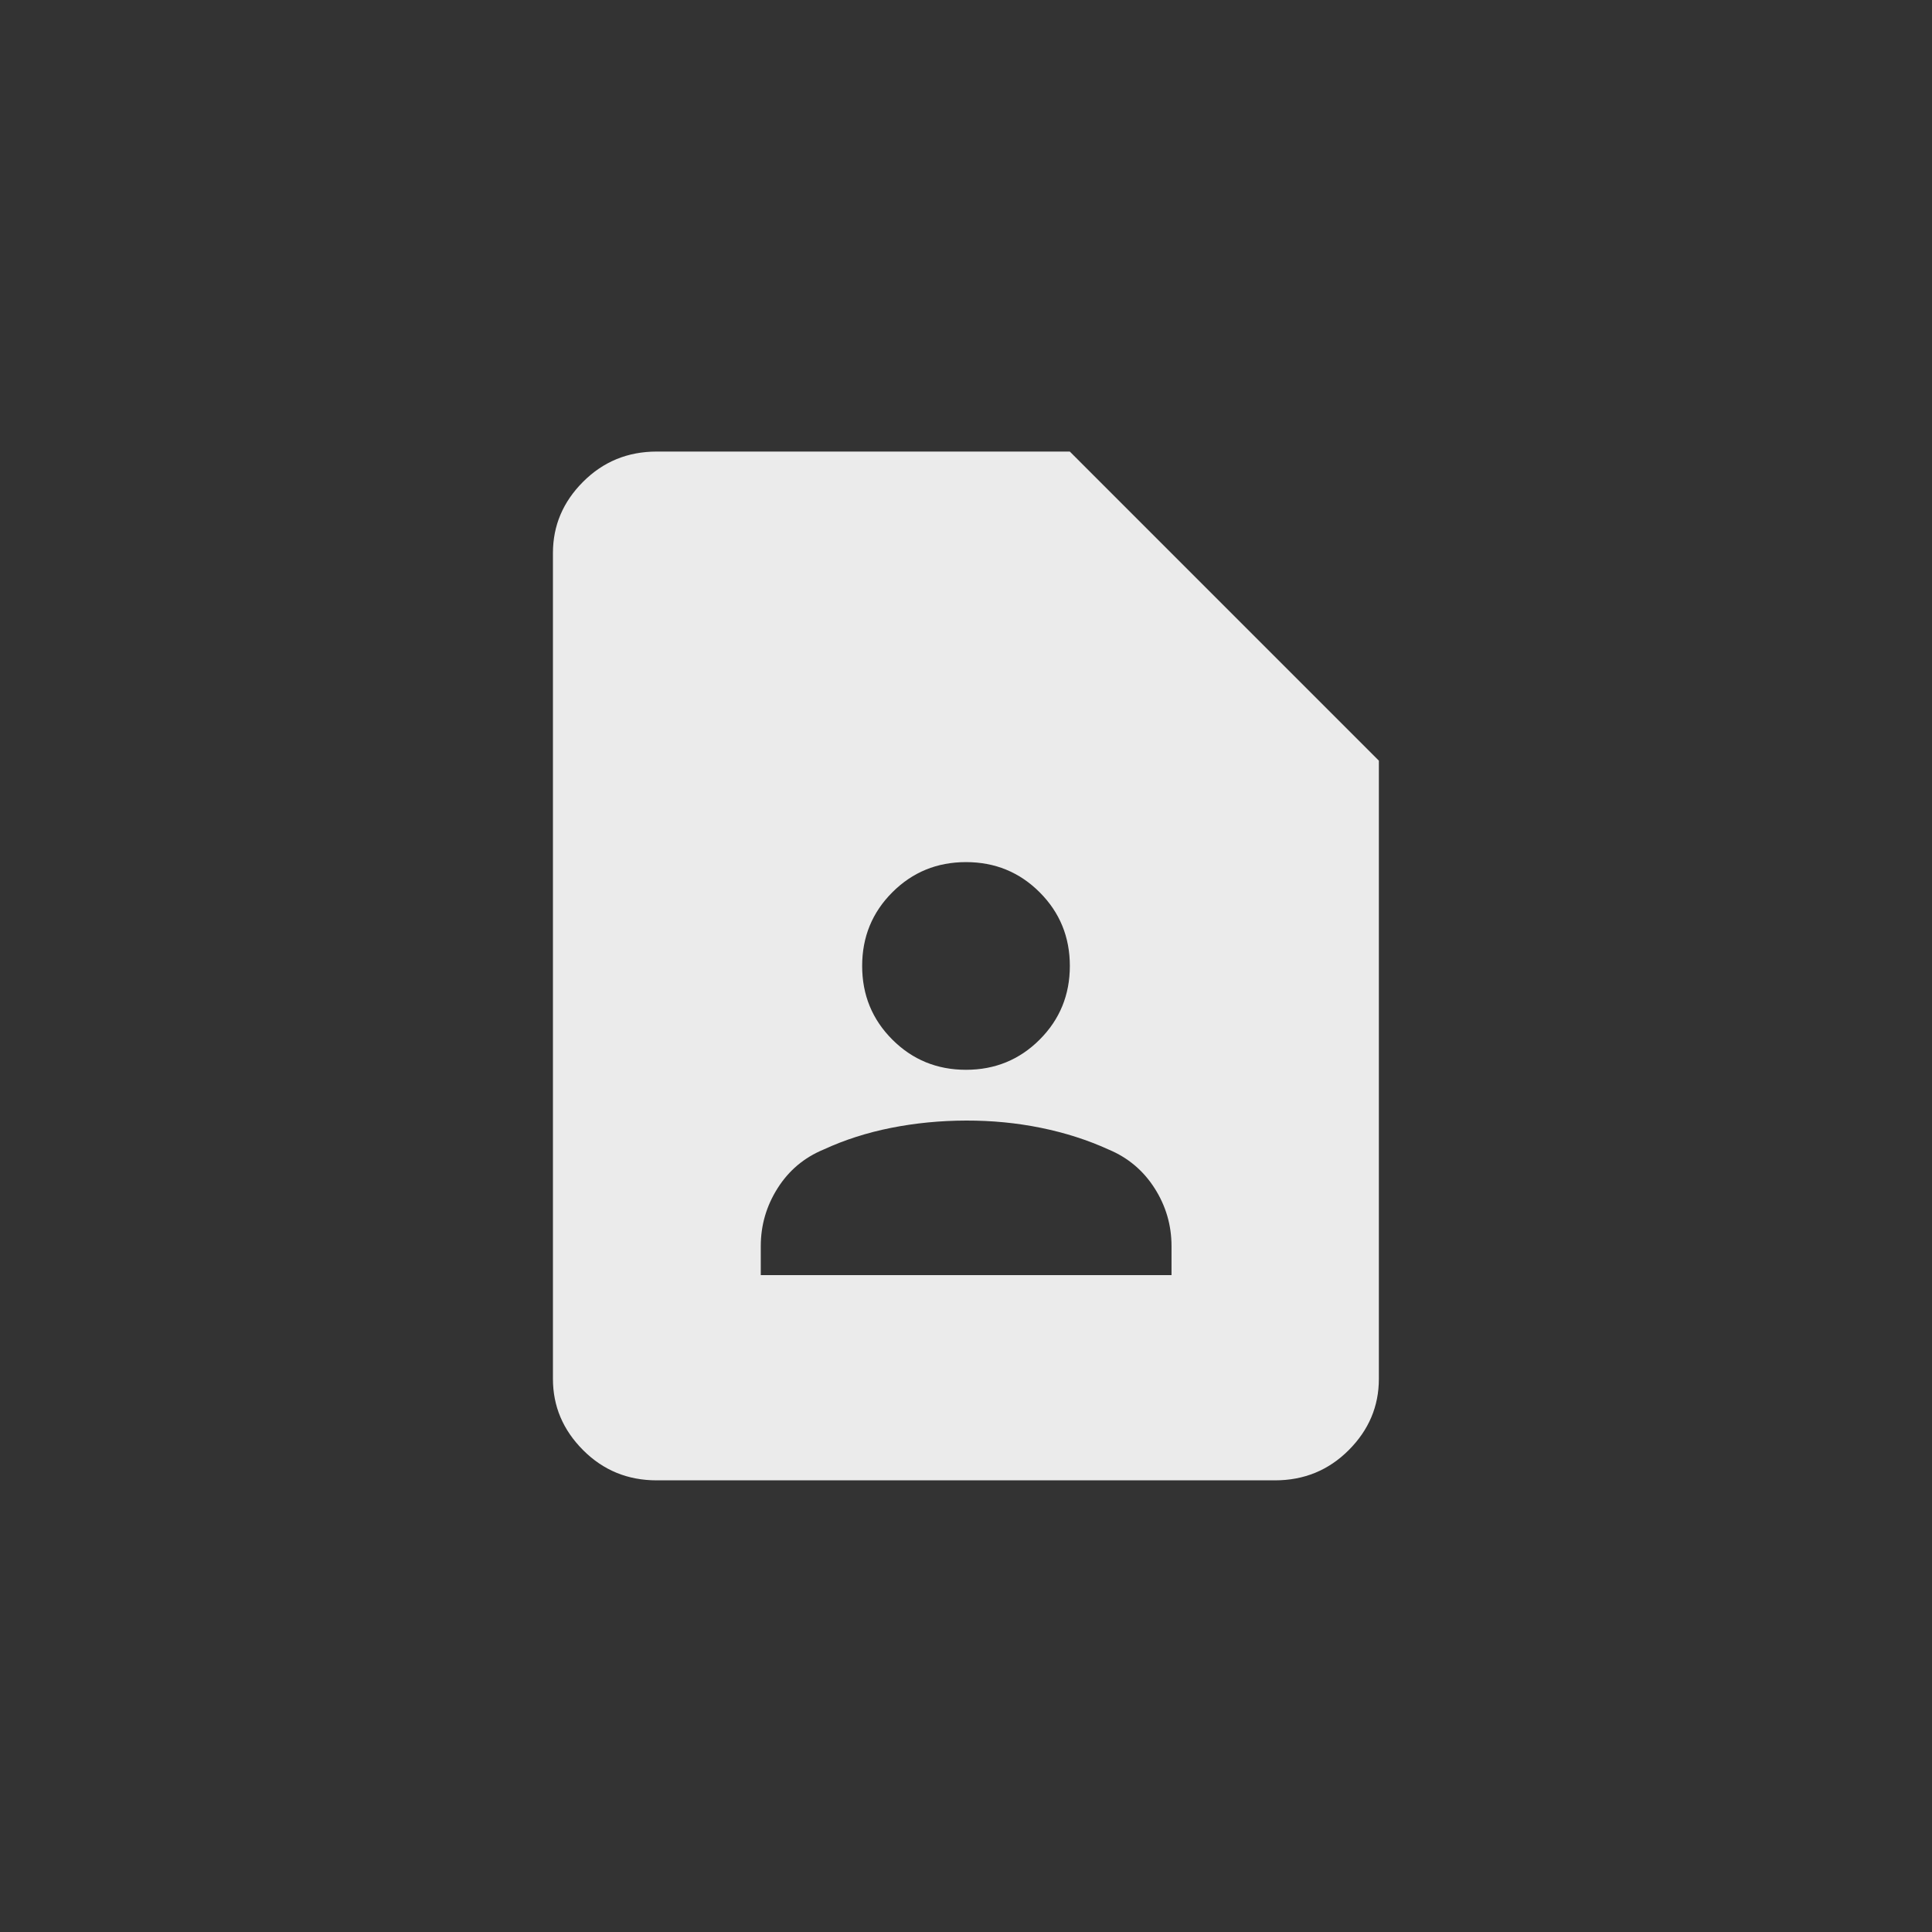 <!-- Generated by IcoMoon.io -->
<svg version="1.1" xmlns="http://www.w3.org/2000/svg" width="40" height="40" viewBox="0 0 40 40">
<rect x="0" y="0" width="40" height="40" fill="#333333" stroke="none"/>
<title>mt-contact_page</title>
<path fill="#ebebeb" d="M22.149 9.349h-8.551q-0.9 0-1.525 0.625t-0.625 1.475v17.1q0 0.849 0.625 1.475t1.525 0.625h12.8q0.9 0 1.525-0.625t0.625-1.475v-12.8zM20 17.849q0.9 0 1.525 0.625t0.625 1.525-0.625 1.525-1.525 0.625-1.525-0.625-0.625-1.525 0.625-1.525 1.525-0.625zM24.251 26.4h-8.5v-0.6q0-0.649 0.349-1.2t0.951-0.8q0.649-0.3 1.4-0.449t1.551-0.151 1.551 0.151 1.4 0.449q0.6 0.251 0.951 0.8t0.351 1.2v0.6z"></path>
</svg>
